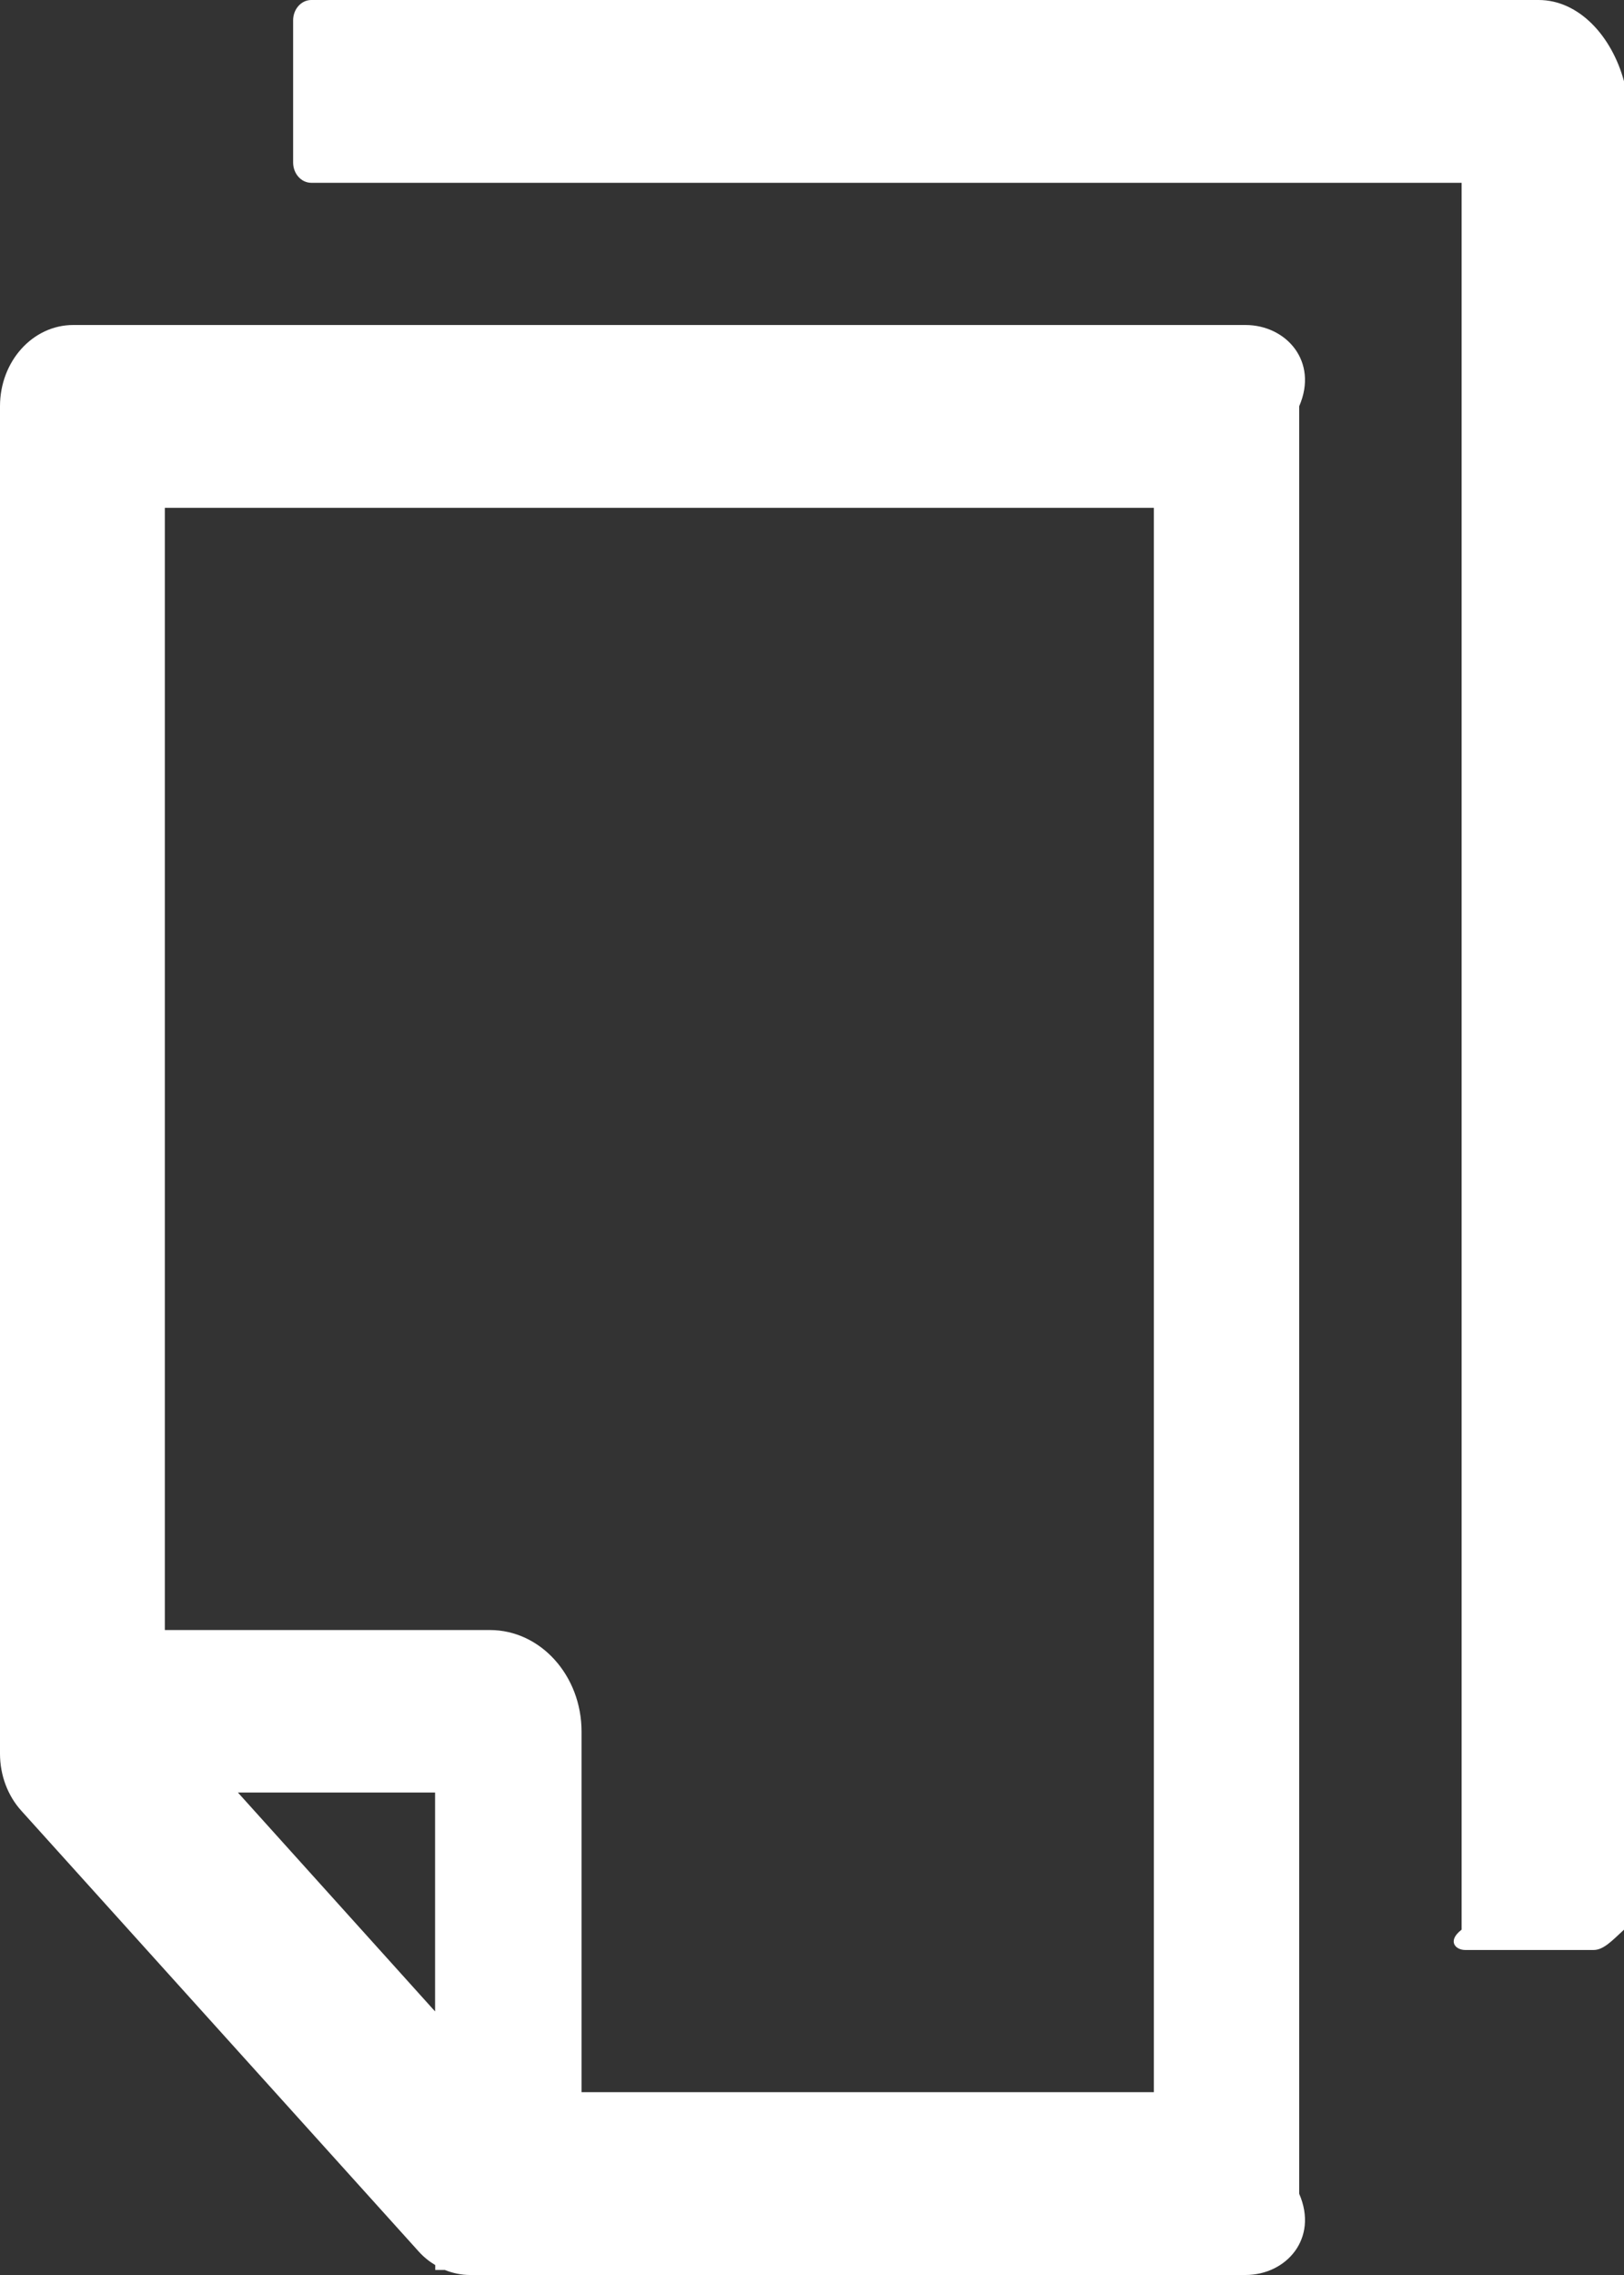 ﻿<?xml version="1.0" encoding="utf-8"?>
<svg version="1.1" xmlns:xlink="http://www.w3.org/1999/xlink" width="10px" height="14px" xmlns="http://www.w3.org/2000/svg">
  <rect width="100%" height="100%" fill="#333333" stroke="none"/>
  <g transform="matrix(1 0 0 1 -954 -18 )">
    <path d="M 10 0.5  C 9.925 0.223  9.723 0  9.474 0  L 1.917 0  C 1.855 0  1.805 0.056  1.805 0.125  L 1.805 1  C 1.805 1.069  1.855 1.125  1.917 1.125  L 9 1.125  L 9 11.875  C 8.91 11.944  8.961 12  9.023 12  L 9.812 12  C 9.874 12  9.925 11.944  10 11.875  L 10 0.5  Z M 8 2.5  C 8.12 2.223  7.919 2  7.669 2  L 0.451 2  C 0.202 2  0 2.223  0 2.5  L 0 10.792  C 0 10.925  0.048 11.052  0.133 11.145  L 2.576 13.853  C 2.607 13.888  2.642 13.916  2.68 13.939  L 2.68 13.969  L 2.739 13.969  C 2.789 13.989  2.841 14  2.894 14  L 7.669 14  C 7.919 14  8.12 13.777  8 13.5  L 8 2.5  Z M 2.679 11.031  L 2.679 12.378  L 1.465 11.031  L 2.679 11.031  Z M 7.105 3.125  L 7.105 12.875  L 3.581 12.875  L 3.581 10.656  C 3.581 10.311  3.328 10.031  3.017 10.031  L 1.015 10.031  L 1.015 3.125  L 7.105 3.125  Z " fill-rule="nonzero" fill="#ffffff" stroke="none" transform="matrix(1 0 0 1 954 18 )" />
  </g>
</svg>
